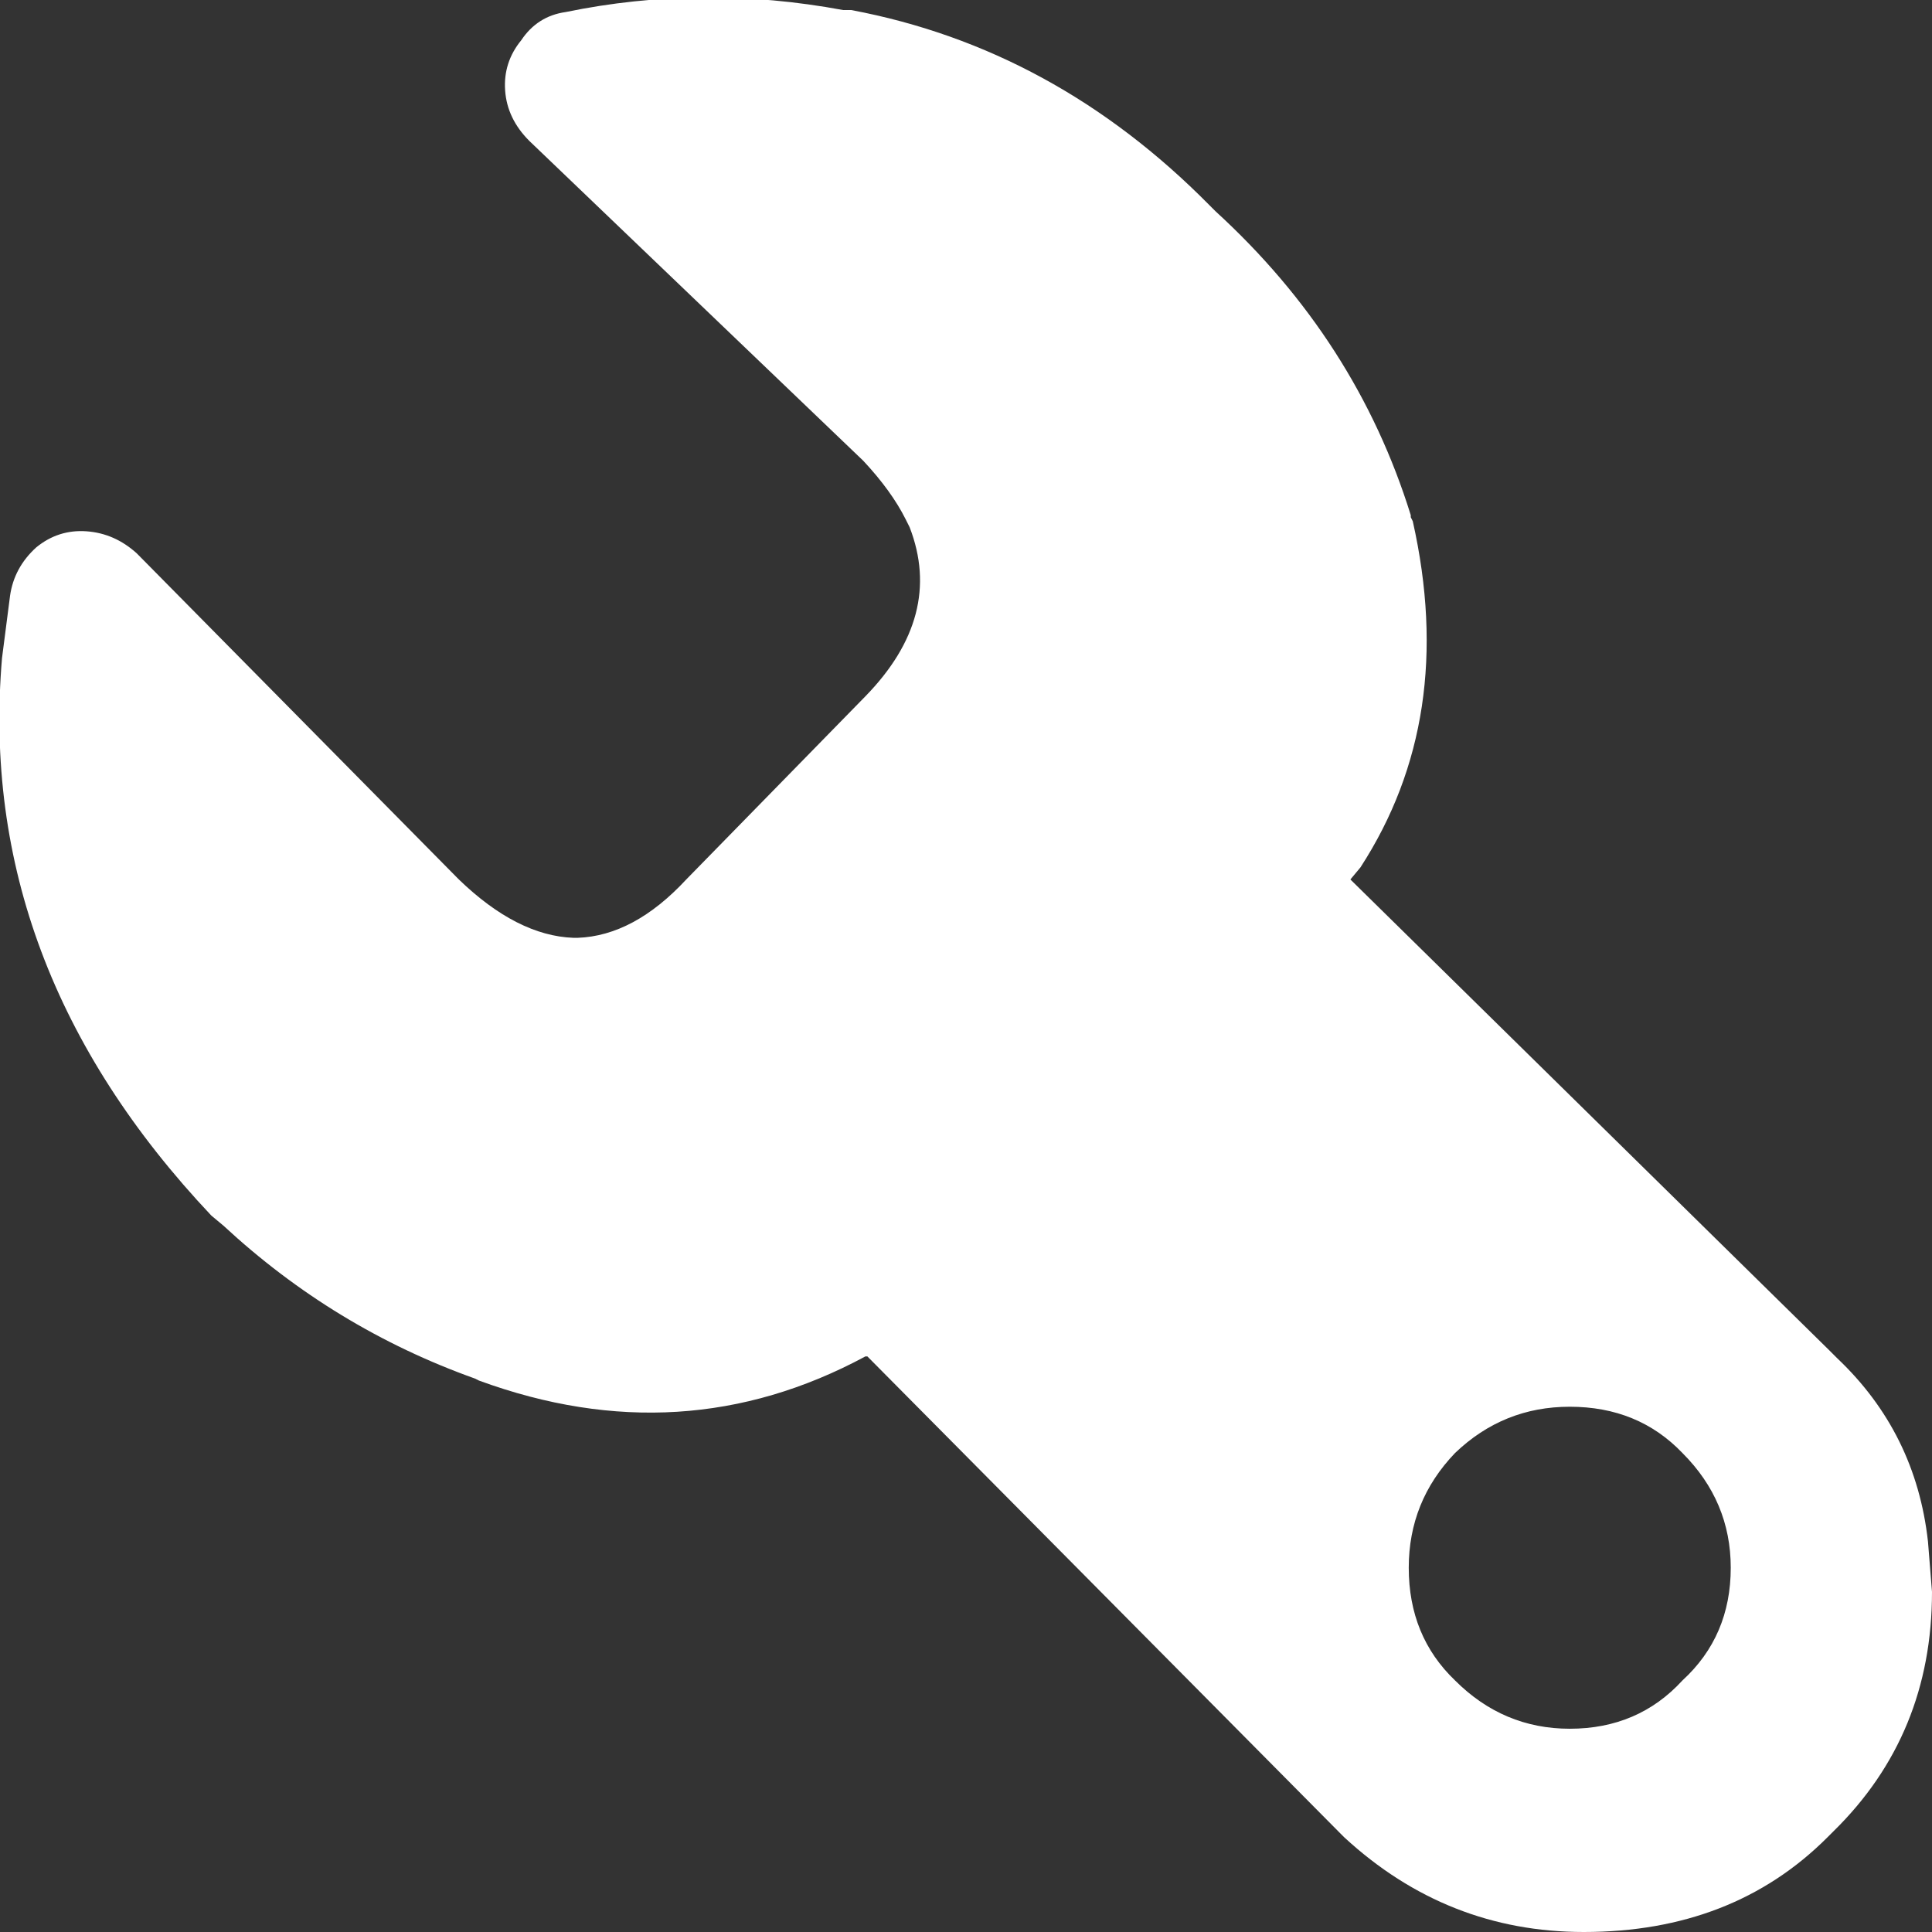 <svg width="48" height="48" xmlns="http://www.w3.org/2000/svg" xmlns:xlink="http://www.w3.org/1999/xlink">
  <rect width="100%" height="100%" fill="#333333" stroke="none"/>
  <defs/>
  <g>
    <path stroke="none" fill="#FFFFFF" d="M14.05 0.3 Q17.45 -0.4 20.95 0.25 L21.15 0.25 Q26.2 1.2 30.05 5.1 L30.1 5.15 30.2 5.25 Q33.7 8.45 35.05 12.8 L35.05 12.85 35.1 12.95 Q36.2 17.85 33.8 21.55 L33.55 21.85 45.45 33.55 45.55 33.65 45.65 33.75 Q47.6 35.6 47.9 38.3 L48 39.55 Q48 43.1 45.55 45.5 L45.5 45.55 45.45 45.6 45.4 45.65 Q43.05 48 39.35 48 35.95 48 33.4 45.65 L33.3 45.55 21.55 33.7 21.5 33.7 Q16.95 36.15 11.9 34.3 L11.8 34.25 Q8.3 33 5.55 30.45 L5.25 30.2 Q-0.6 24 0.05 16.35 L0.25 14.8 Q0.35 14.1 0.9 13.6 1.45 13.15 2.15 13.2 2.85 13.25 3.4 13.75 L11.4 21.85 Q12.85 23.25 14.25 23.3 L14.35 23.3 Q15.75 23.25 17.05 21.85 L21.5 17.3 Q23.45 15.3 22.6 13.1 L22.5 12.9 Q22.15 12.2 21.45 11.45 L13.15 3.5 Q12.6 2.95 12.55 2.25 12.5 1.55 12.95 1 13.35 0.4 14.05 0.3 M43 38.95 Q43 37.3 41.8 36.1 40.7 34.95 39 34.95 37.35 34.95 36.15 36.1 35 37.3 35 38.95 35 40.65 36.15 41.75 37.35 42.95 39 42.95 40.7 42.95 41.8 41.75 43 40.65 43 38.95"/>
  </g>
</svg>